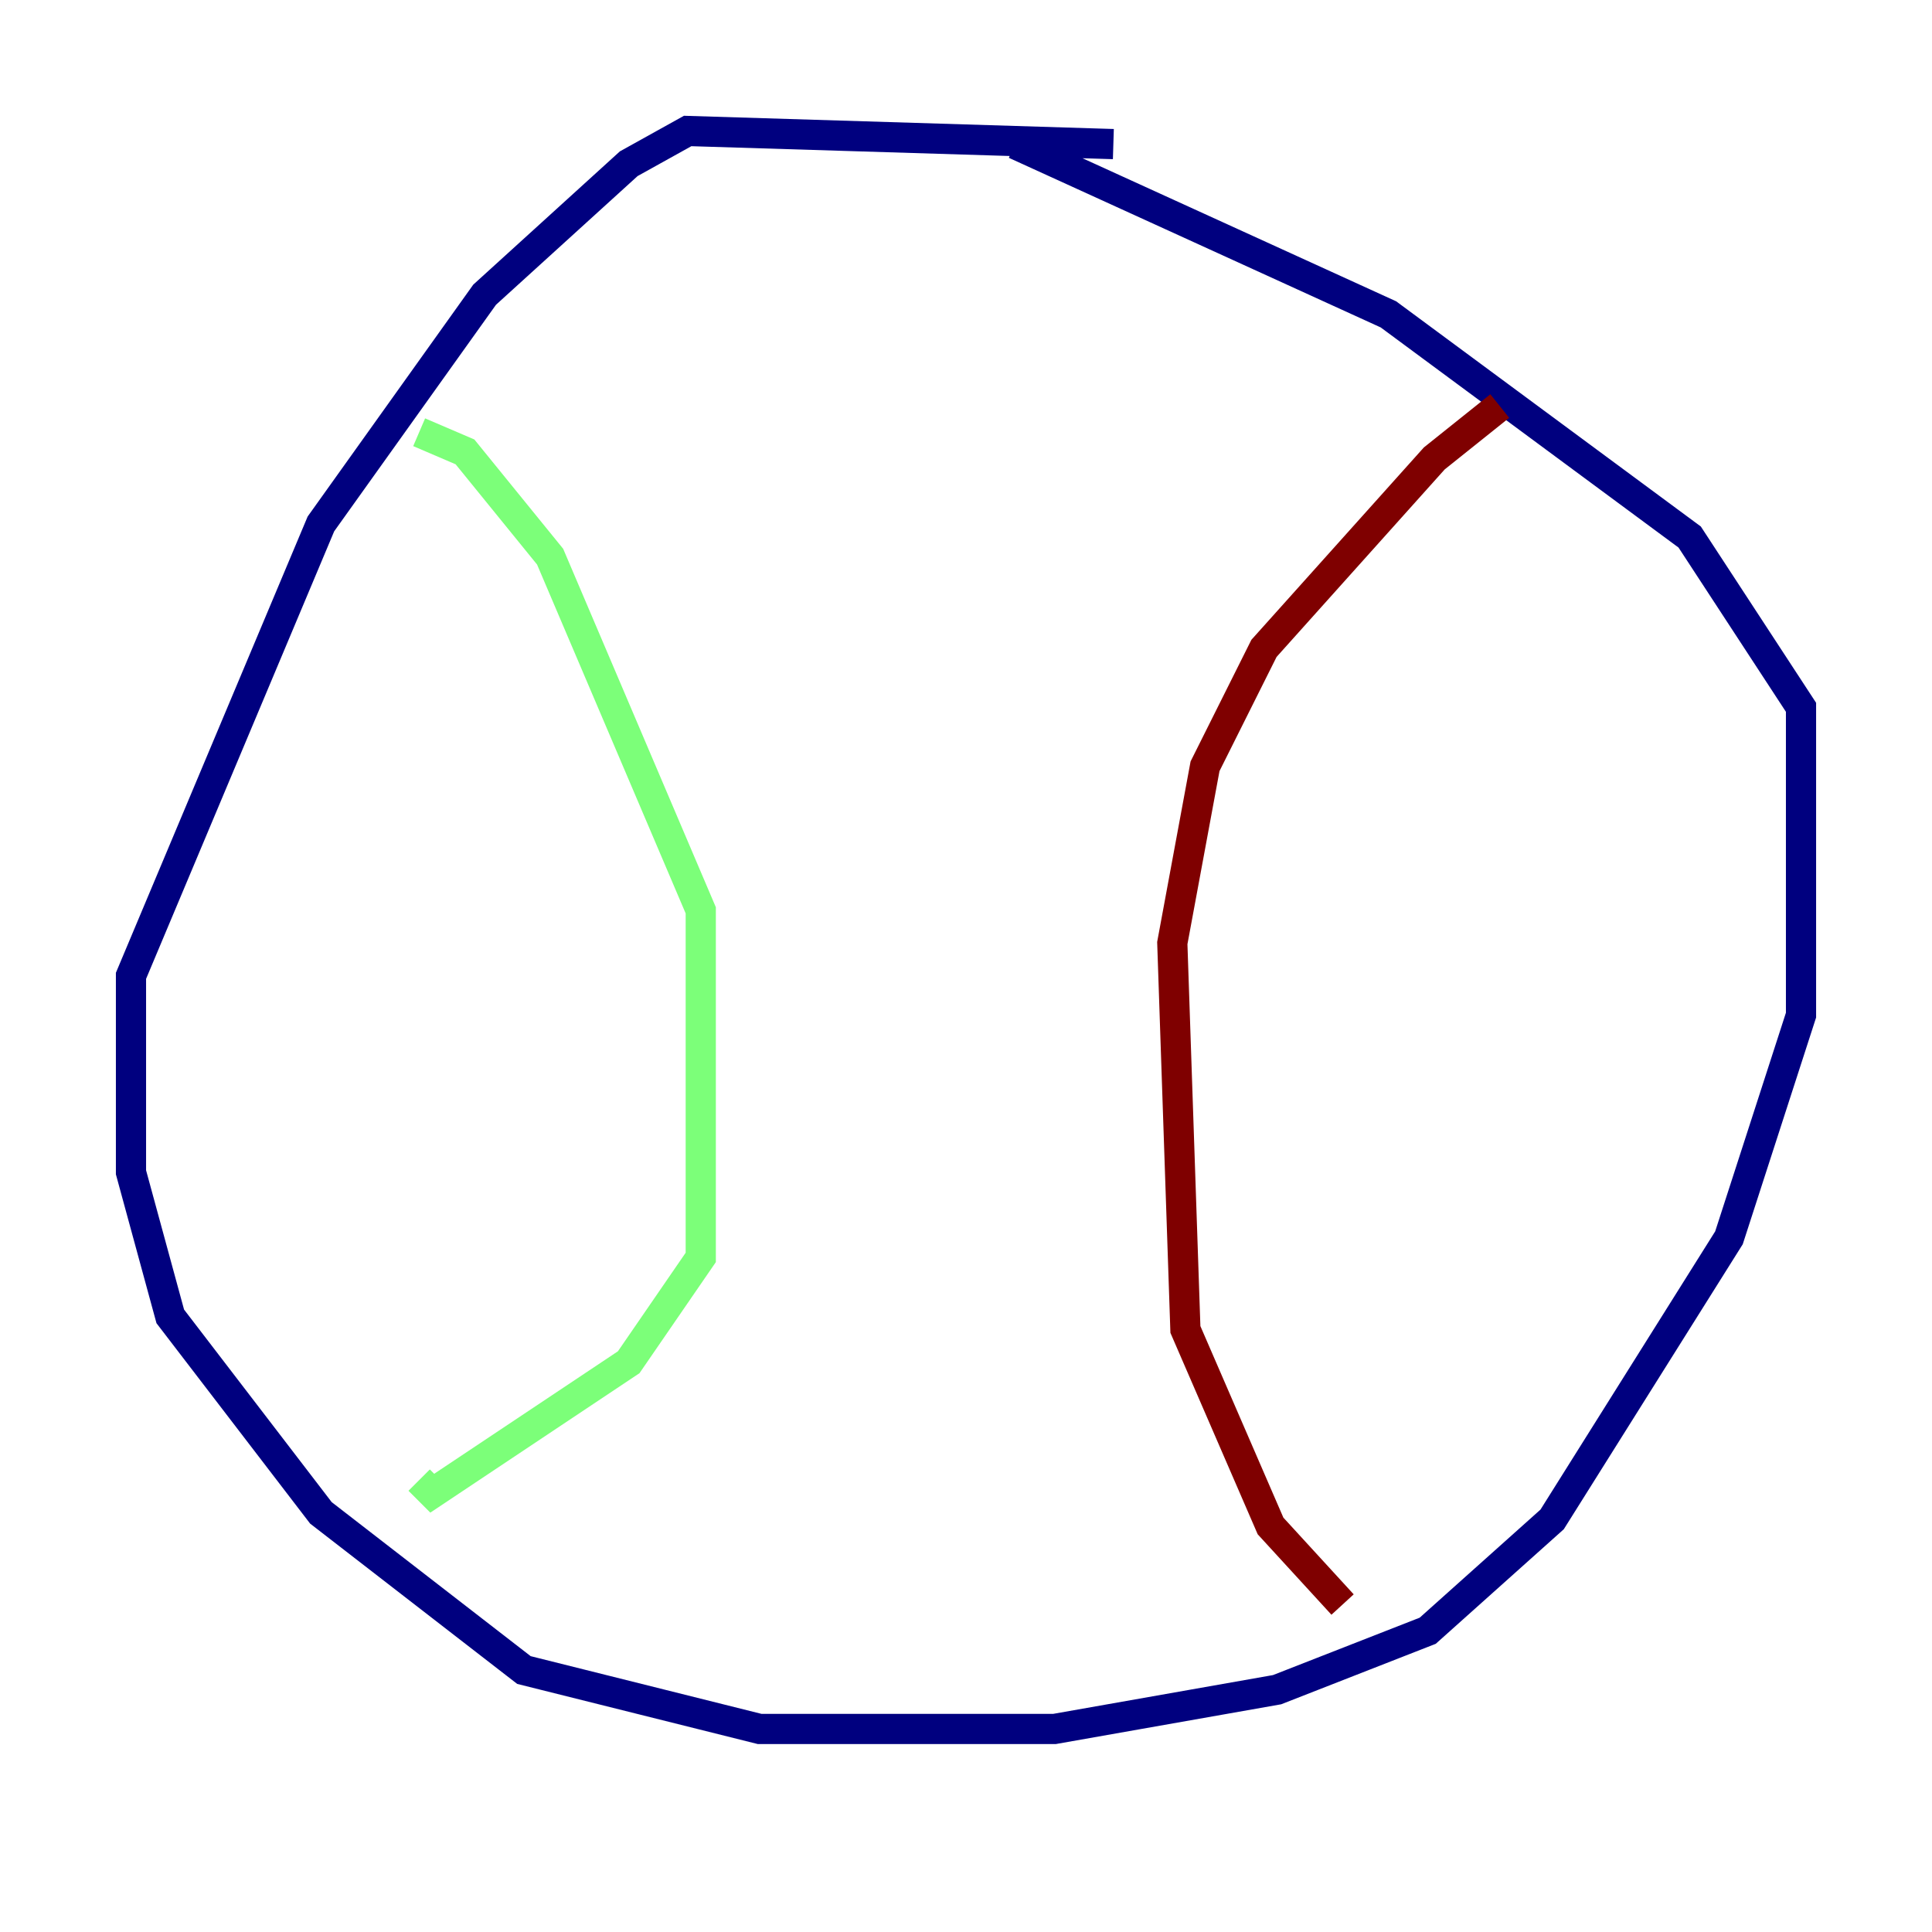 <?xml version="1.0" encoding="utf-8" ?>
<svg baseProfile="tiny" height="128" version="1.2" viewBox="0,0,128,128" width="128" xmlns="http://www.w3.org/2000/svg" xmlns:ev="http://www.w3.org/2001/xml-events" xmlns:xlink="http://www.w3.org/1999/xlink"><defs /><polyline fill="none" points="73.763,9.546 45.559,8.678 41.654,10.848 32.108,19.525 21.261,34.712 8.678,64.651 8.678,77.668 11.281,87.214 21.261,100.231 34.712,110.644 50.332,114.549 69.858,114.549 84.61,111.946 94.59,108.041 102.834,100.664 114.549,82.007 119.322,67.254 119.322,46.861 111.946,35.58 91.986,20.827 67.254,9.546" stroke="#00007f" stroke-width="2" /><polyline fill="none" points="27.77,28.637 30.807,29.939 36.447,36.881 46.427,60.312 46.427,83.308 41.654,90.251 28.637,98.929 27.77,98.061" stroke="#7cff79" stroke-width="2" /><polyline fill="none" points="99.363,26.902 95.024,30.373 83.742,42.956 79.837,50.766 77.668,62.481 78.536,88.081 84.176,101.098 88.949,106.305" stroke="#7f0000" stroke-width="2" /></svg>